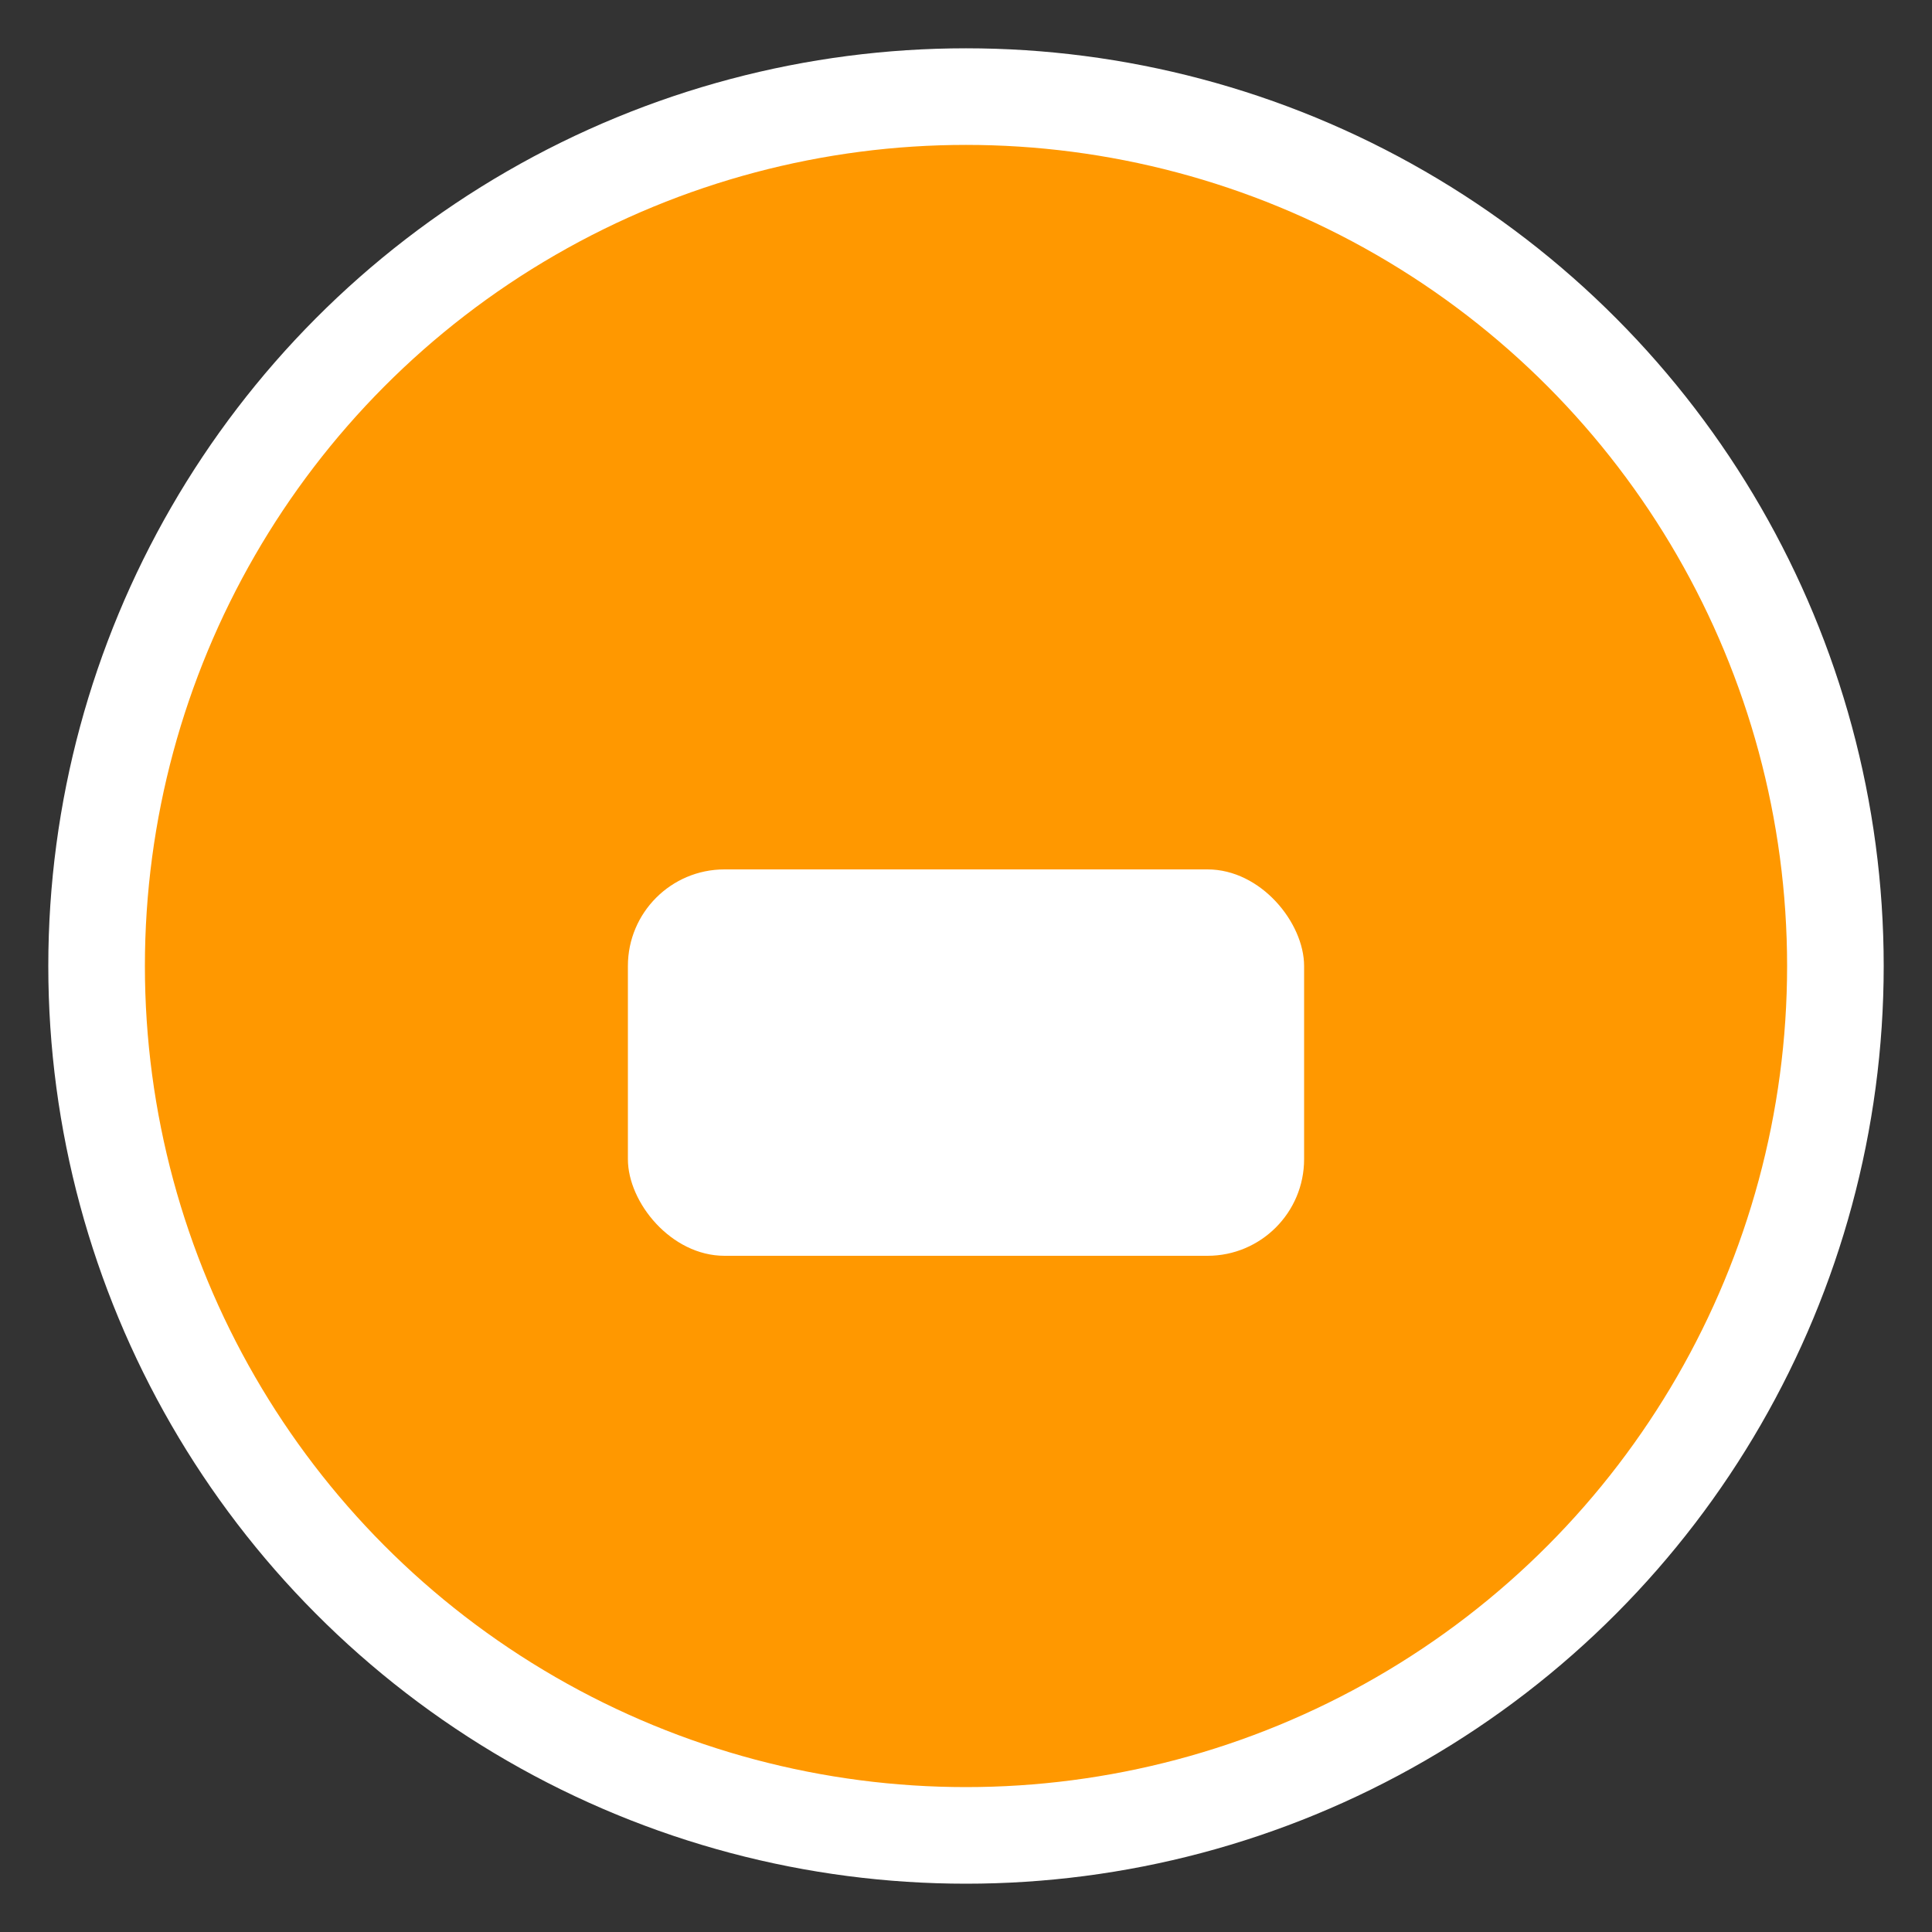 <svg xmlns="http://www.w3.org/2000/svg" width="40" height="40" viewBox="0 0 40 40"><rect x="0" y="0" width="40" height="40" fill="#333333" stroke="none"/><circle cx="20" cy="20" r="18" fill="#ff9800" stroke="#fff" stroke-width="2"/><rect x="13" y="18" width="14" height="8" rx="2" fill="#fff"/></svg>
